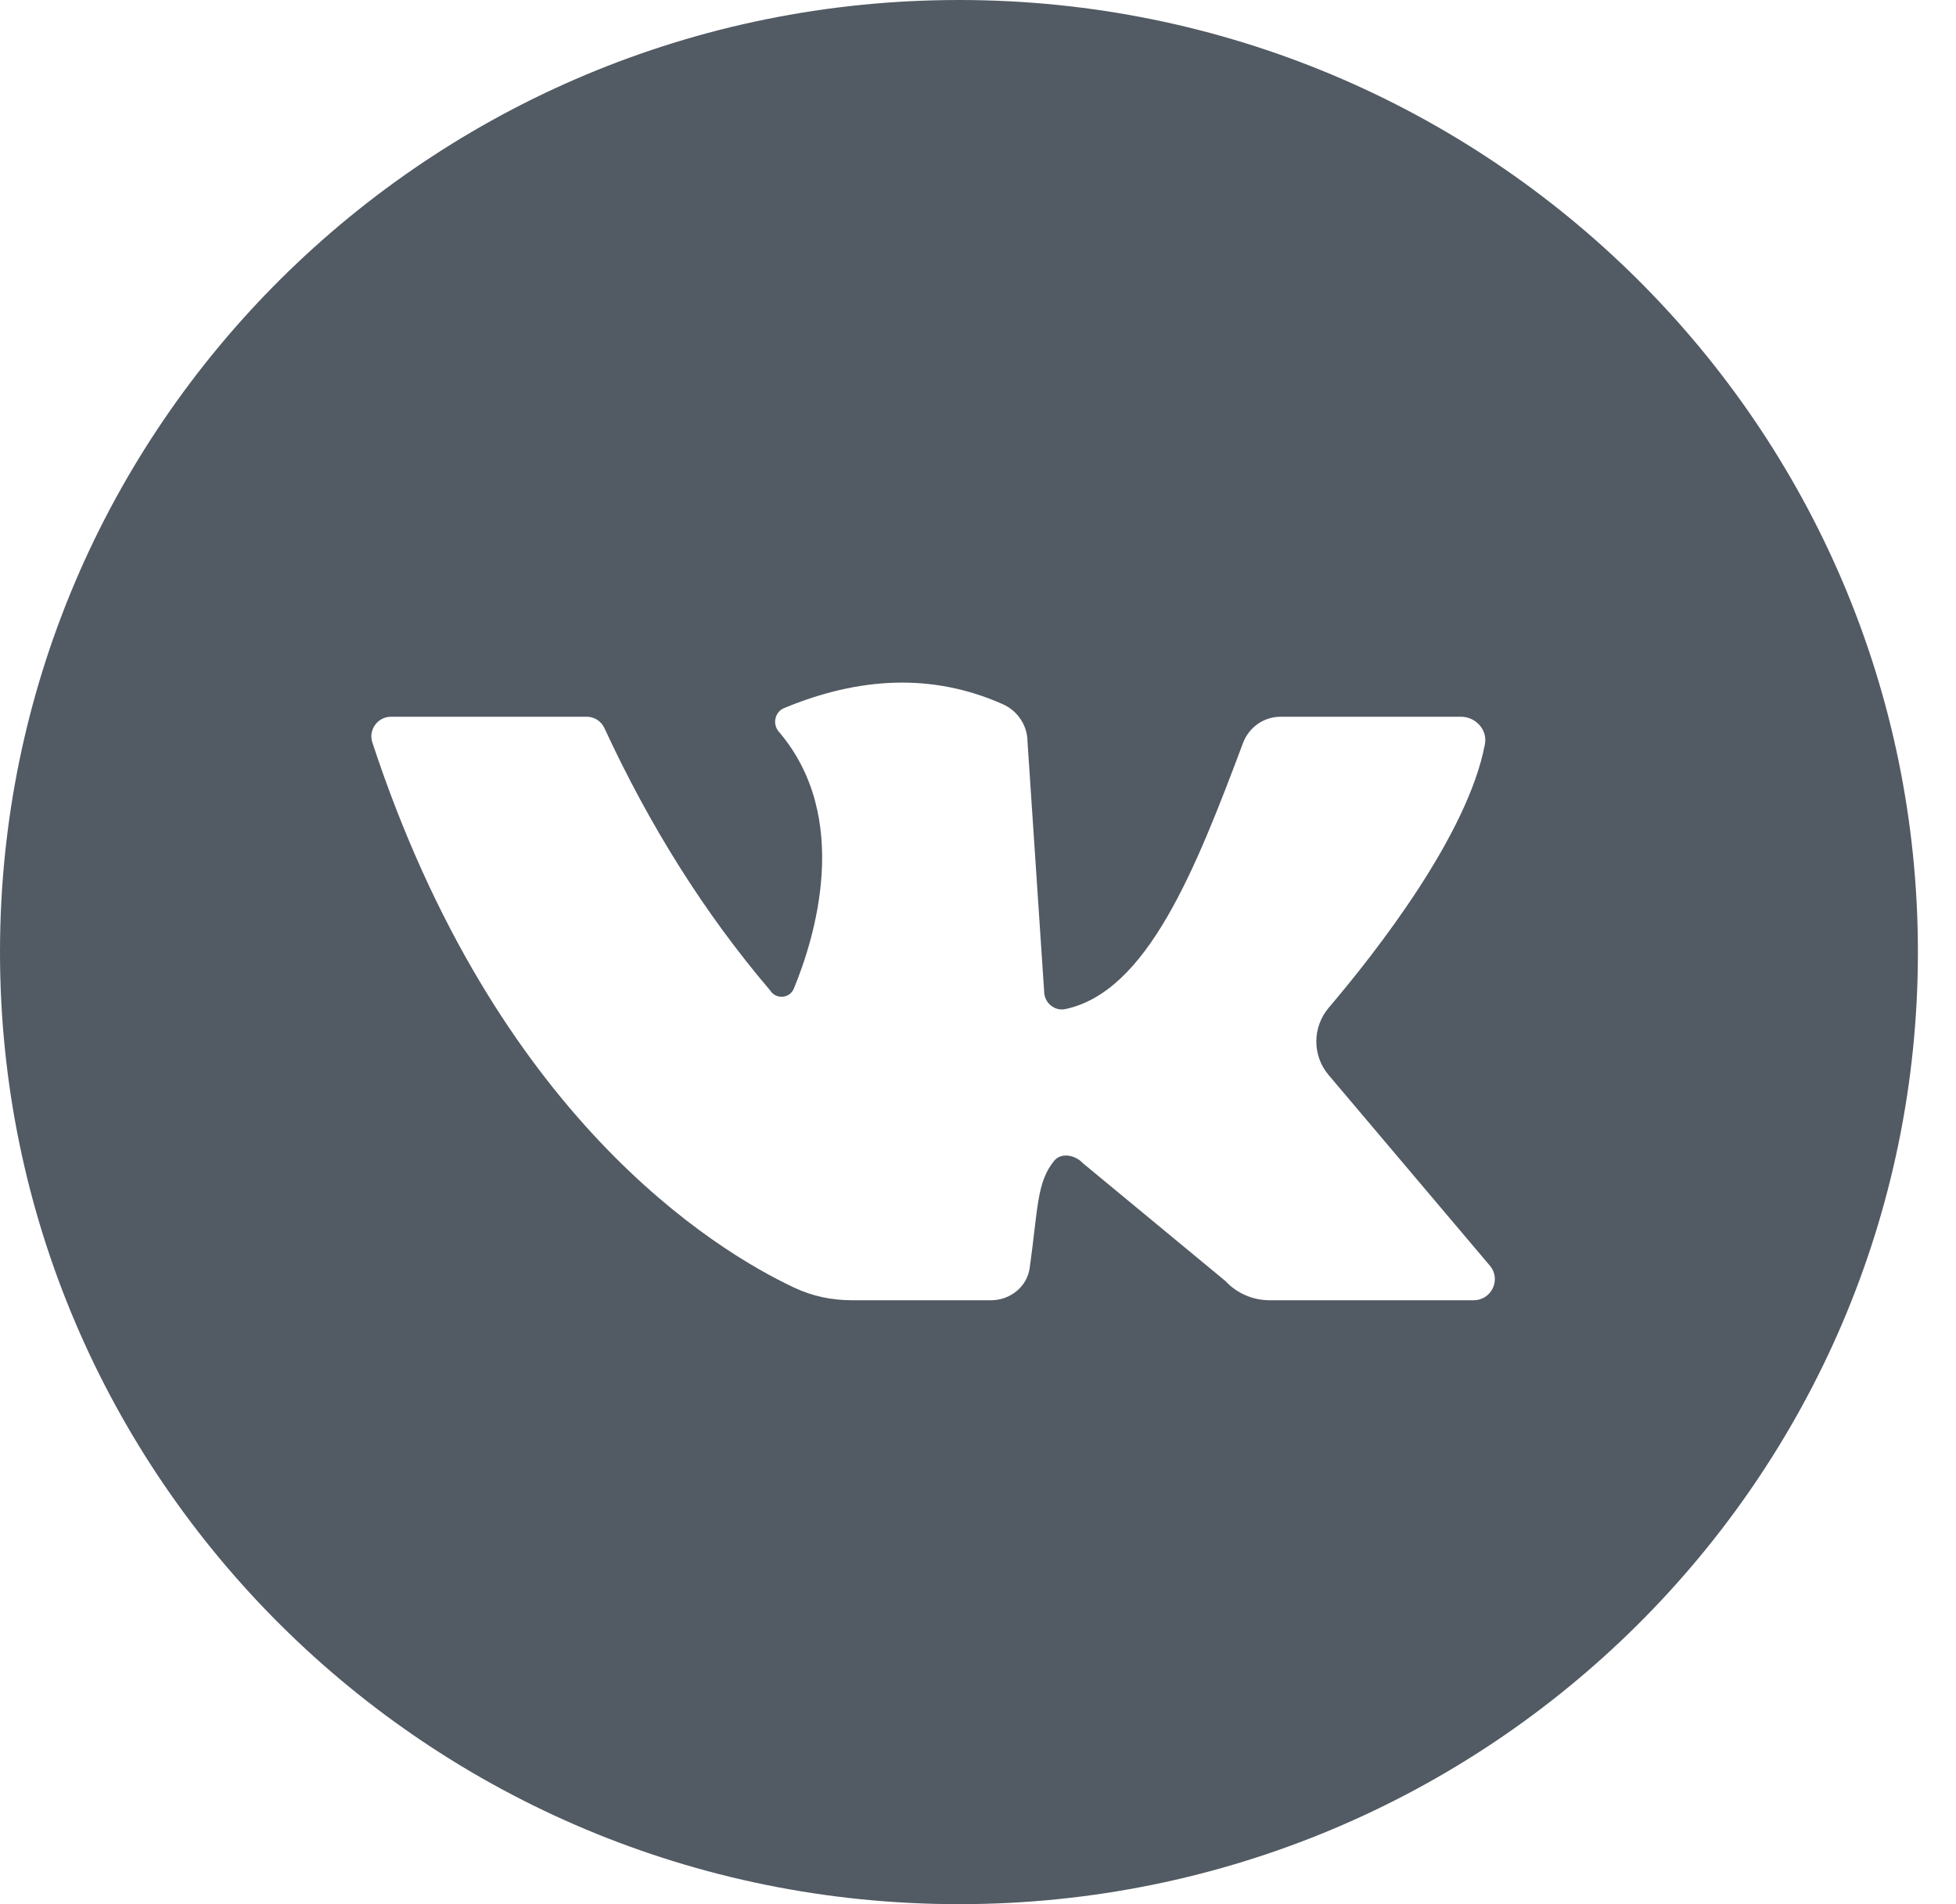 <svg width="38" height="37" viewBox="0 0 38 37" fill="none" xmlns="http://www.w3.org/2000/svg">
<path d="M37.26 18.5C37.26 28.717 28.918 37 18.631 37C8.341 37 0 28.717 0 18.5C0 8.282 8.341 0 18.631 0C28.918 0 37.26 8.282 37.26 18.5ZM7.596 13.927C7.338 13.927 7.153 14.181 7.233 14.425C9.623 21.693 13.873 24.288 15.429 25.02C15.777 25.185 16.158 25.265 16.544 25.265H19.255C19.624 25.265 19.953 25.004 20.004 24.64C20.167 23.478 20.139 22.967 20.483 22.552C20.619 22.389 20.891 22.444 21.035 22.6L23.807 24.892C24.028 25.13 24.338 25.265 24.664 25.265H28.629C28.979 25.265 29.169 24.859 28.944 24.593L25.811 20.888C25.491 20.51 25.494 19.958 25.815 19.58C26.744 18.487 28.519 16.214 28.848 14.461C28.901 14.181 28.67 13.927 28.383 13.927H24.88C24.552 13.927 24.264 14.132 24.149 14.436C23.223 16.906 22.286 19.273 20.695 19.608C20.483 19.652 20.285 19.48 20.285 19.264L19.962 14.415C19.962 14.099 19.772 13.813 19.483 13.684C18.103 13.07 16.683 13.158 15.235 13.758C15.053 13.833 15.002 14.067 15.129 14.216C16.561 15.888 15.822 18.244 15.421 19.212C15.34 19.404 15.074 19.423 14.964 19.247C13.681 17.742 12.615 16.034 11.742 14.147C11.68 14.014 11.548 13.927 11.401 13.927C10.689 13.927 8.583 13.927 7.596 13.927Z" fill="#525A63"/>
</svg>
